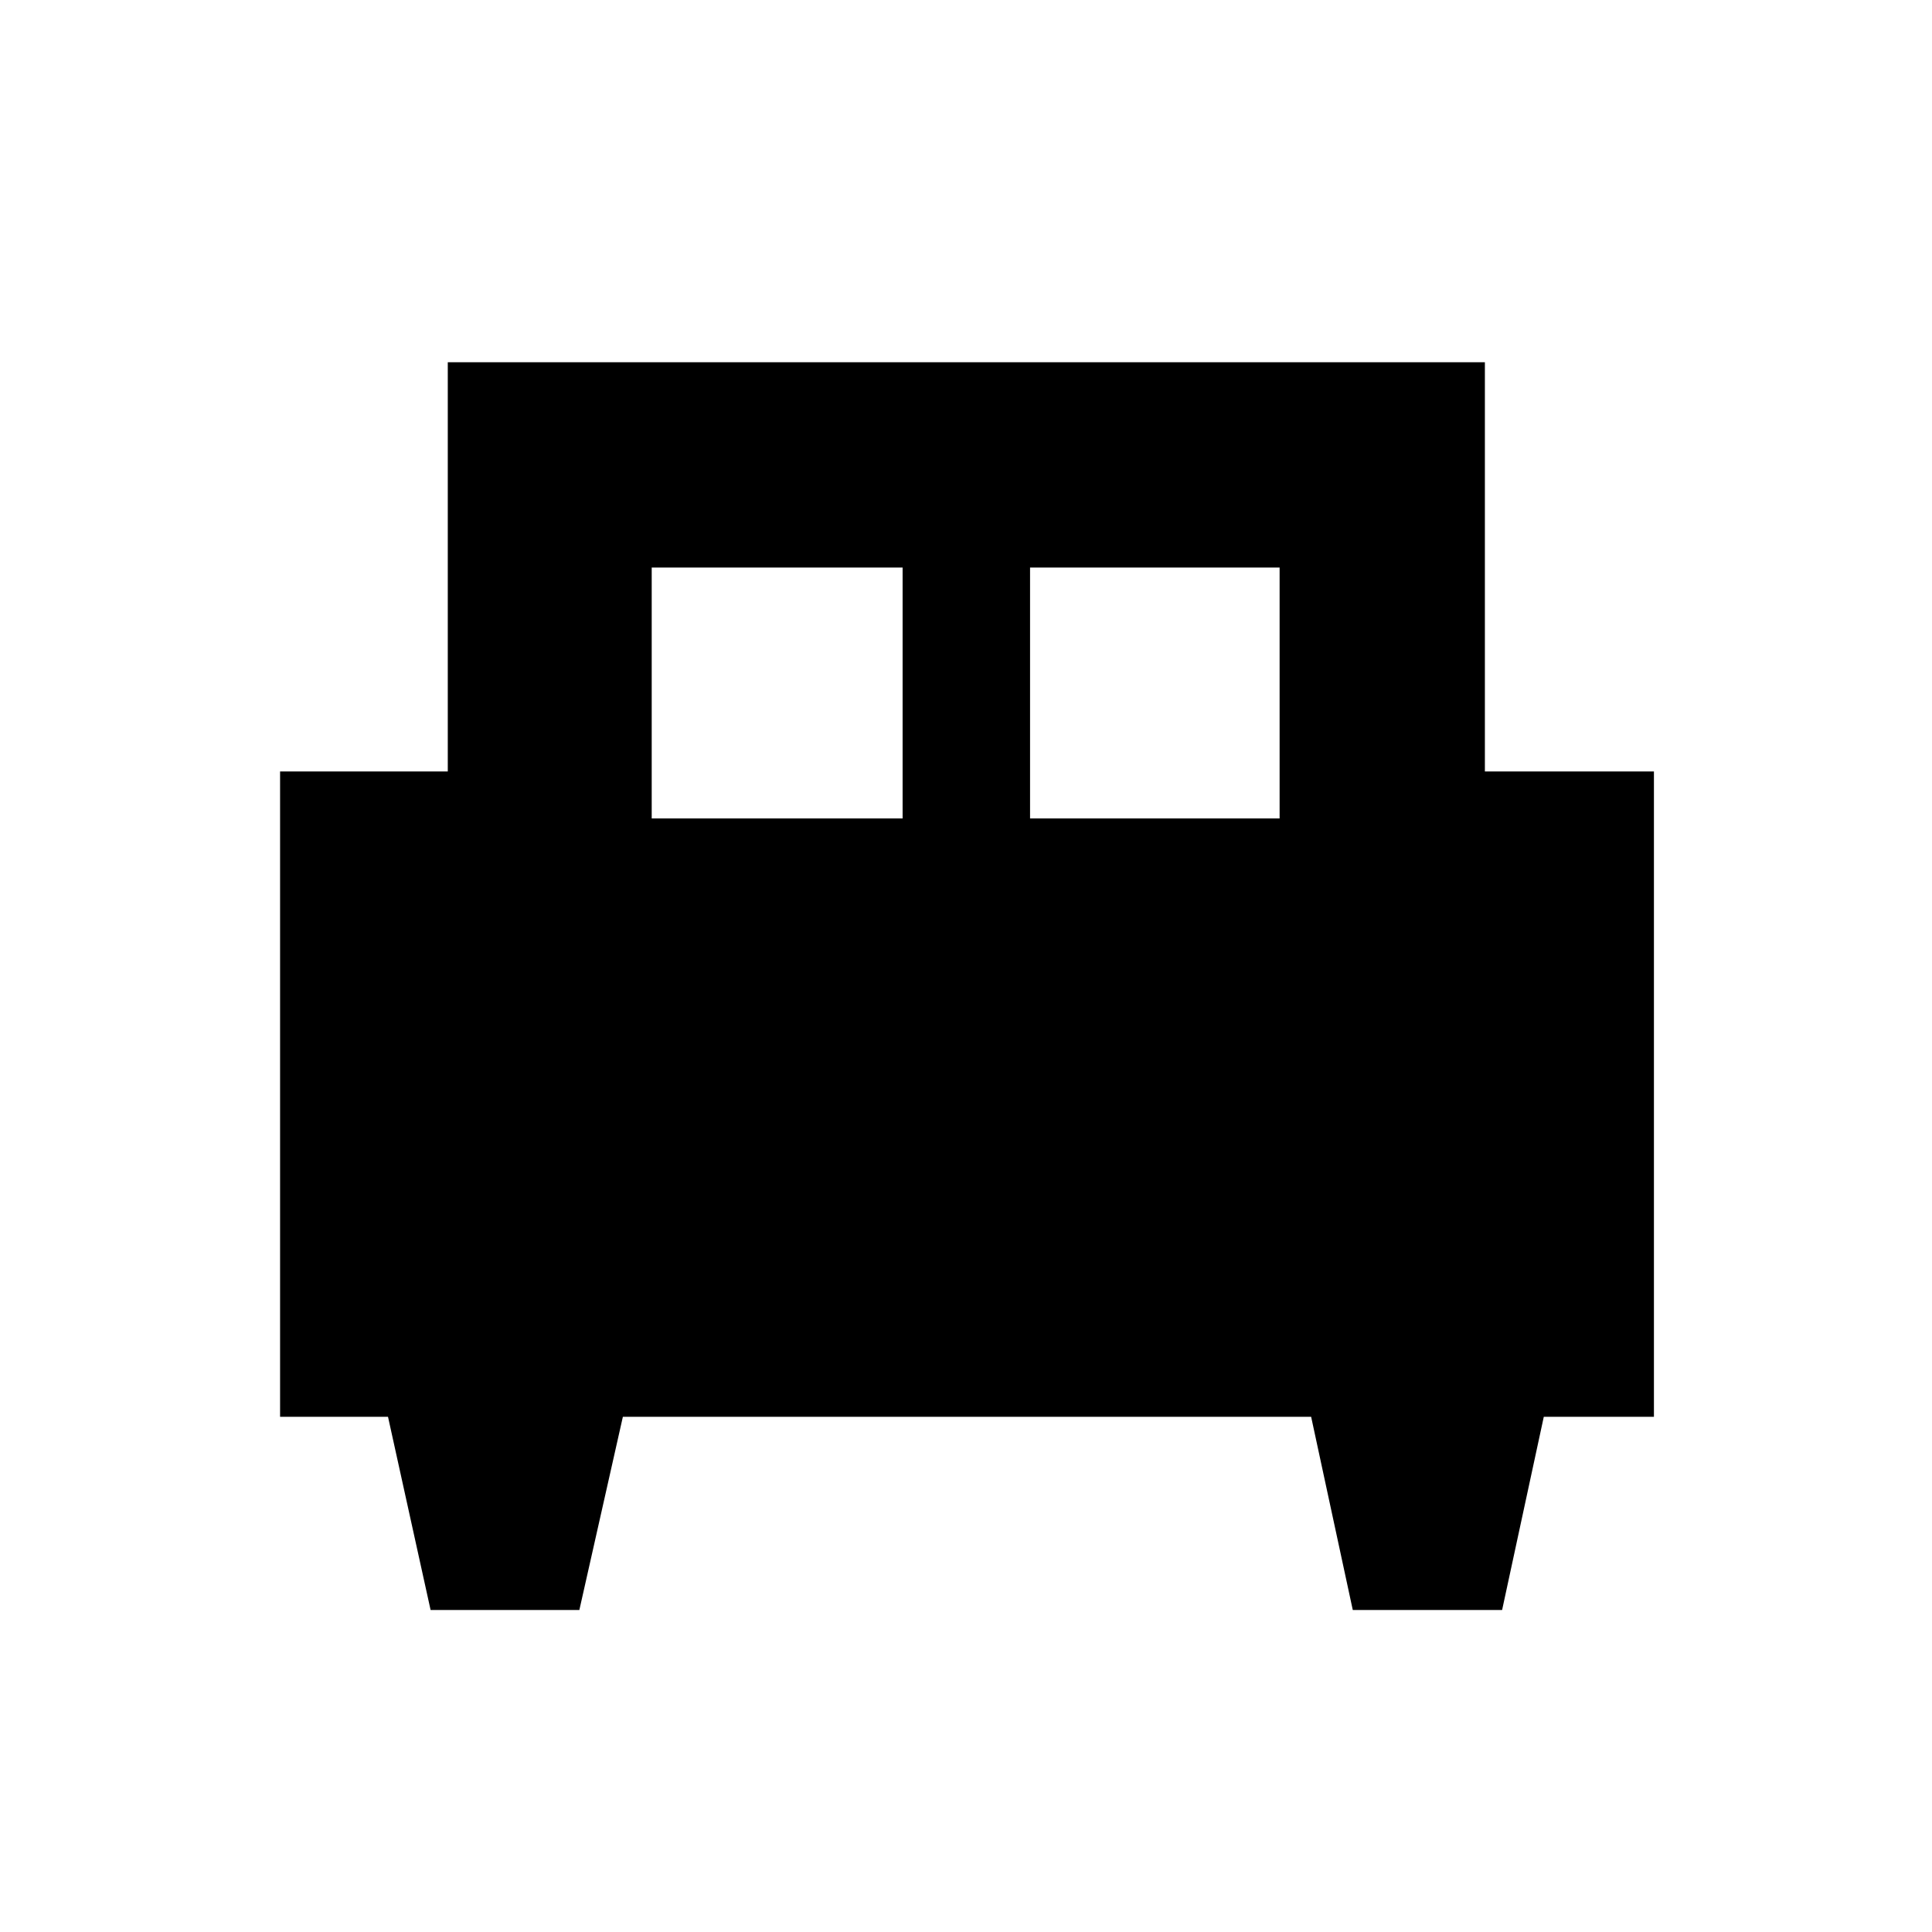 <svg xmlns="http://www.w3.org/2000/svg" height="40" viewBox="0 -960 960 960" width="40"><path d="M287.88-160h-73.92l-21.16-96h-53.63v-320.67h83.33V-780h515.33v203.33h84V-256H767.1l-20.71 96h-74.2l-20.69-96h-342l-21.62 96Zm223.95-393.33h124V-678h-124v124.67Zm-188 0H448.5V-678H323.83v124.67Z"/></svg>